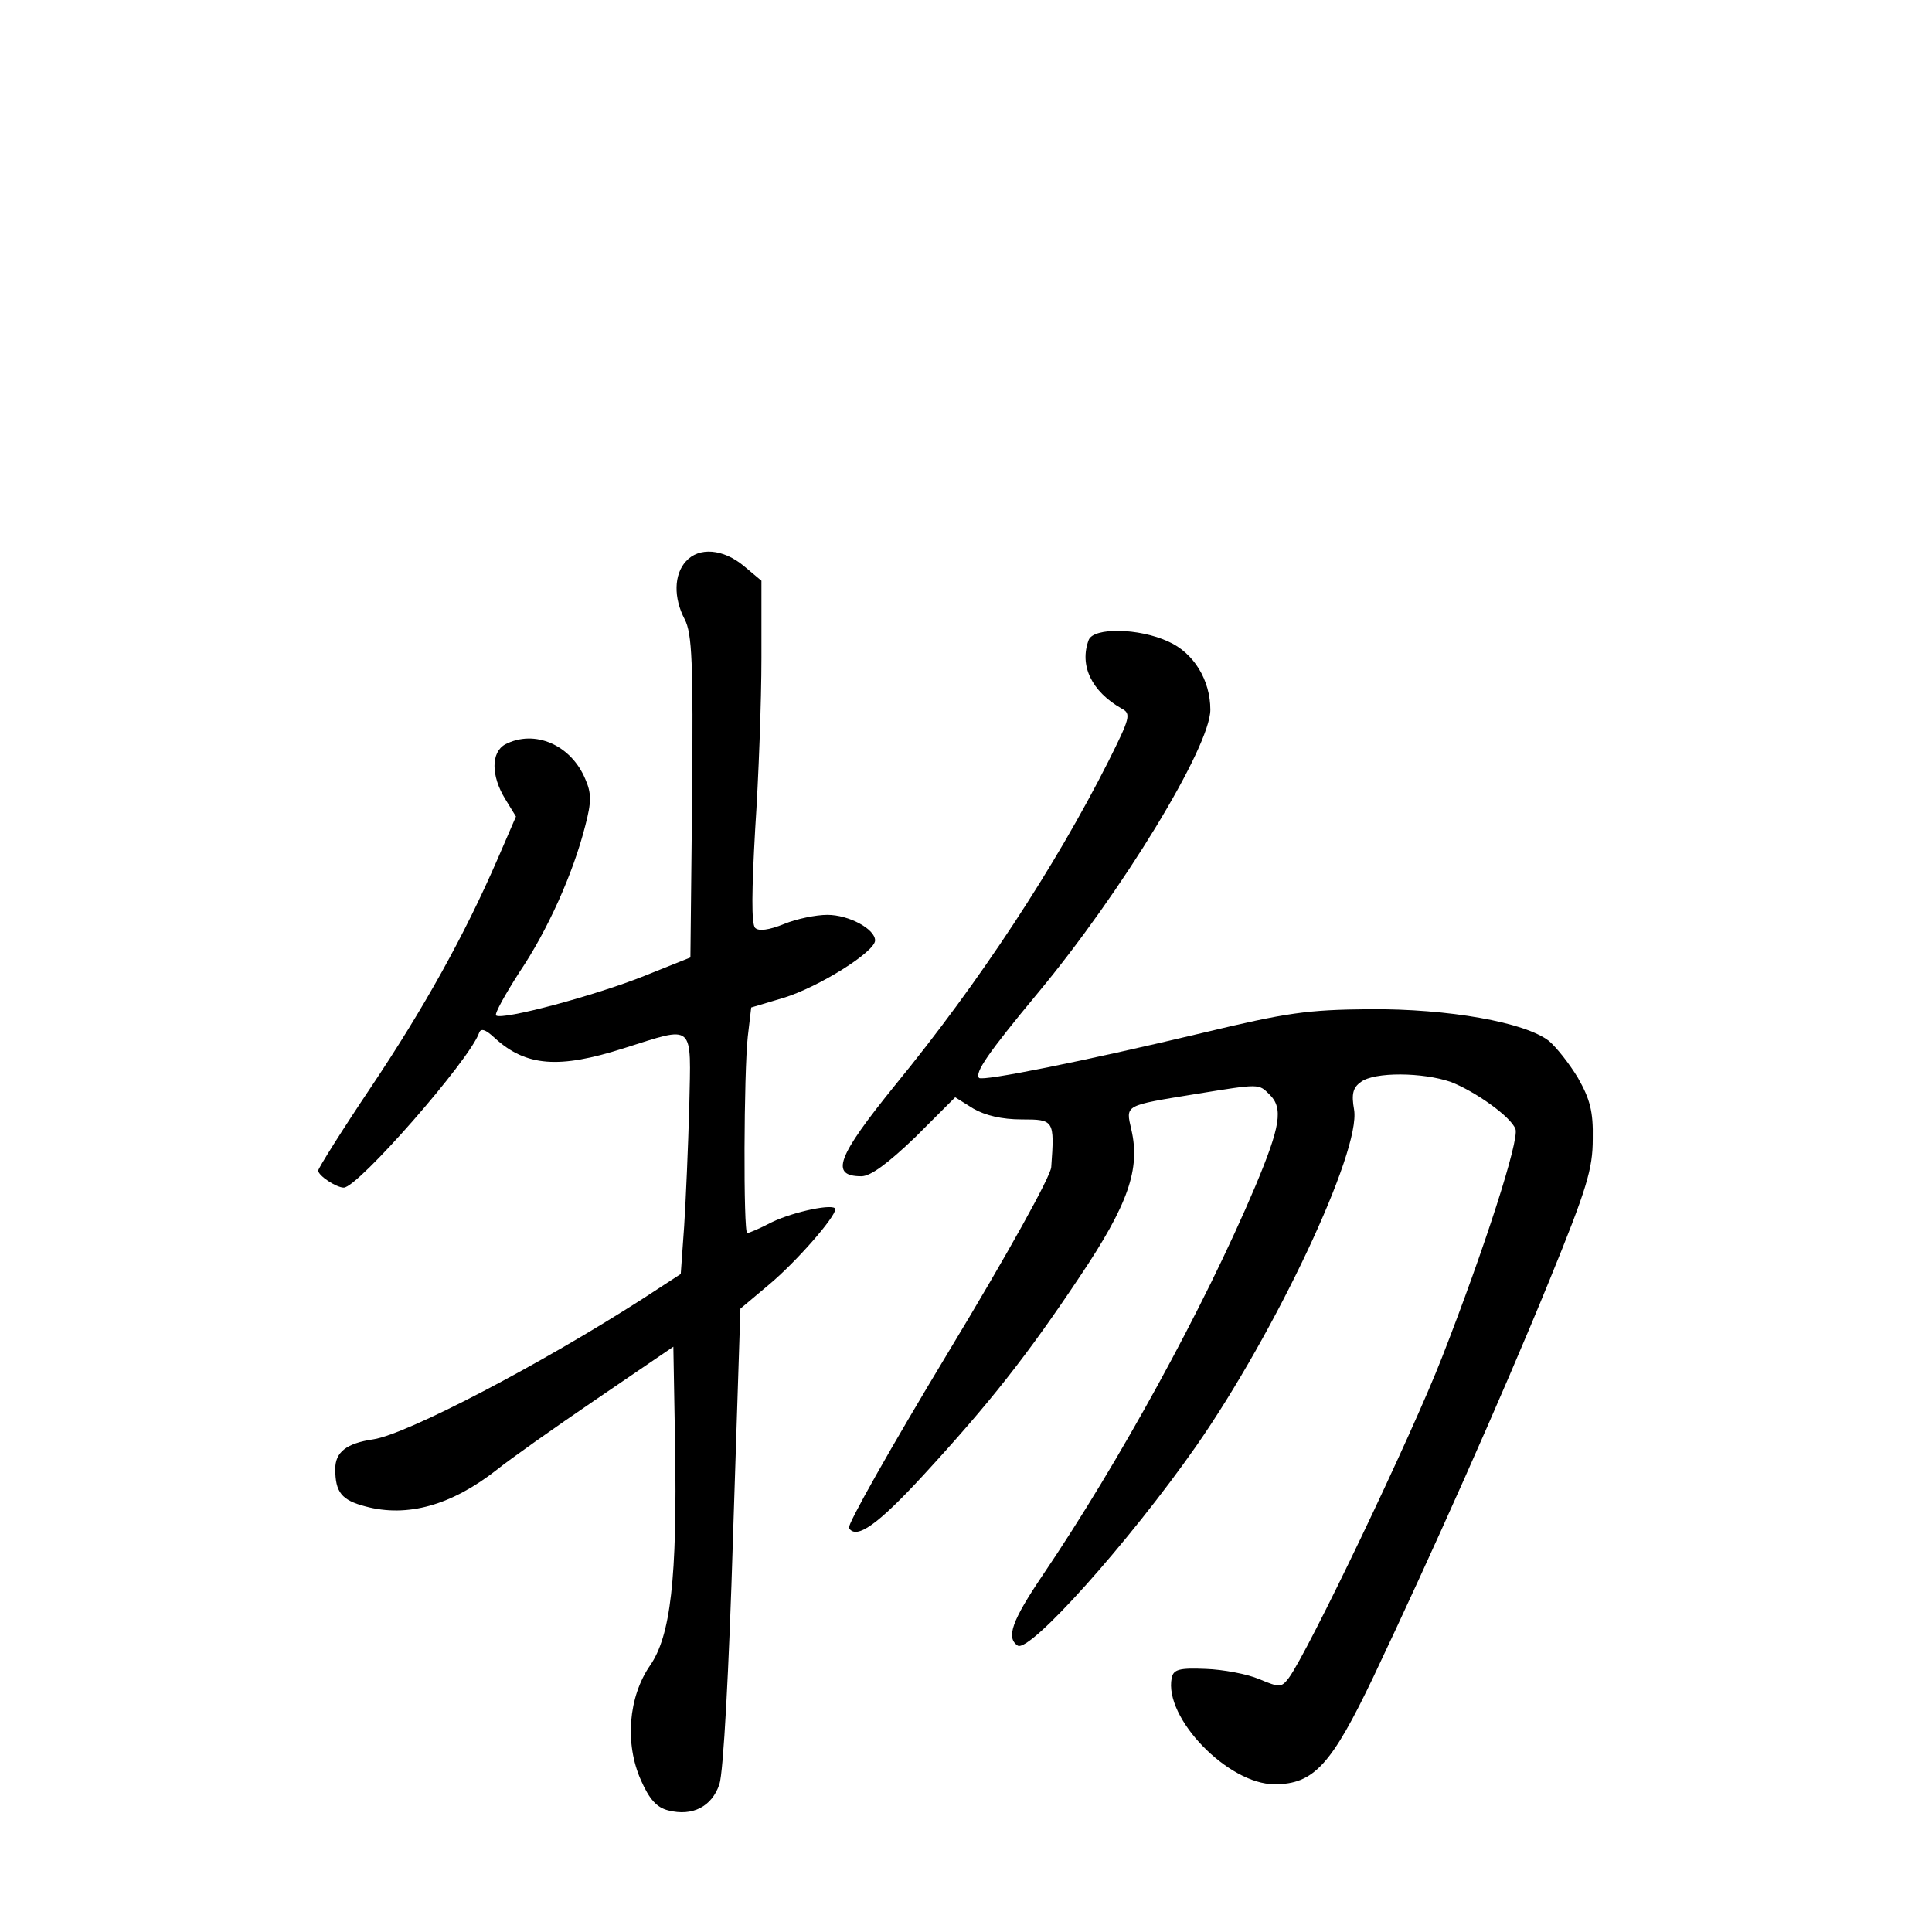 <?xml version="1.0" standalone="no"?>
<!DOCTYPE svg PUBLIC "-//W3C//DTD SVG 20010904//EN"
 "http://www.w3.org/TR/2001/REC-SVG-20010904/DTD/svg10.dtd">
<svg version="1.0" xmlns="http://www.w3.org/2000/svg"
 width="340pt" height="340pt" viewBox="0 0 340 340"
 preserveAspectRatio="xMidYMid meet">
<g transform="translate(0,340) scale(0.1,-0.1)"
fill="#000000" stroke="none">
<path d="M1207 2412 c-21 -23 -22 -64 -2 -102 13 -25 15 -76 13 -312 l-3 -283
-80 -32 c-87 -35 -252 -79 -262 -70 -3 3 16 37 41 76 50 74 95 175 116 258 11
42 11 57 0 82 -25 60 -89 88 -141 61 -25 -14 -25 -55 0 -96 l19 -31 -32 -74
c-59 -136 -130 -263 -223 -402 -51 -76 -93 -143 -93 -147 0 -9 32 -30 45 -30
25 0 221 224 238 272 3 9 11 7 28 -9 55 -50 113 -54 226 -18 127 40 119 47
116 -102 -2 -71 -6 -165 -9 -211 l-6 -84 -66 -43 c-182 -117 -416 -239 -475
-248 -48 -7 -67 -23 -67 -52 0 -41 11 -55 53 -66 74 -20 152 2 232 65 21 17
100 73 175 124 l135 92 3 -171 c4 -238 -8 -338 -44 -390 -38 -55 -45 -137 -16
-202 15 -34 28 -48 48 -53 43 -11 77 7 90 46 7 20 17 203 24 436 l13 401 50
42 c48 40 117 119 117 133 0 11 -73 -4 -112 -23 -21 -11 -40 -19 -43 -19 -7 0
-6 283 1 346 l6 51 57 17 c62 19 161 81 161 101 0 20 -46 45 -84 45 -20 0 -54
-7 -76 -16 -27 -11 -45 -13 -51 -7 -7 7 -6 67 0 174 6 90 11 225 11 301 l0
136 -31 26 c-36 30 -79 34 -102 8z"/>
<path d="M1916 2274 c-17 -45 5 -91 58 -121 17 -9 15 -16 -24 -94 -93 -184
-226 -387 -375 -569 -102 -126 -115 -160 -59 -160 16 0 46 22 95 69 l70 70 32
-20 c21 -12 50 -19 85 -19 57 0 58 -1 52 -84 -1 -16 -75 -150 -182 -327 -99
-164 -177 -302 -174 -308 13 -21 51 6 131 93 116 126 183 211 275 349 86 128
107 190 91 259 -10 44 -14 42 115 63 111 18 109 18 128 -1 25 -24 19 -57 -25
-162 -91 -215 -240 -486 -374 -684 -54 -80 -65 -110 -44 -124 21 -13 195 181
314 351 140 201 290 519 278 592 -5 28 -2 39 12 49 24 18 109 17 158 0 42 -16
106 -61 114 -83 7 -19 -54 -209 -129 -401 -54 -139 -237 -521 -270 -565 -13
-17 -16 -17 -52 -2 -21 9 -64 17 -94 18 -47 2 -57 -1 -60 -16 -14 -70 99 -187
181 -187 69 0 100 34 174 189 101 213 224 488 309 696 67 164 77 198 77 251 1
48 -5 70 -26 107 -15 25 -38 54 -51 65 -42 33 -177 57 -316 56 -110 -1 -145
-6 -295 -42 -210 -50 -385 -85 -392 -79 -8 9 15 43 103 149 149 179 304 434
304 499 0 52 -29 100 -74 120 -52 24 -131 25 -140 3z"/>
</g>
</svg>
